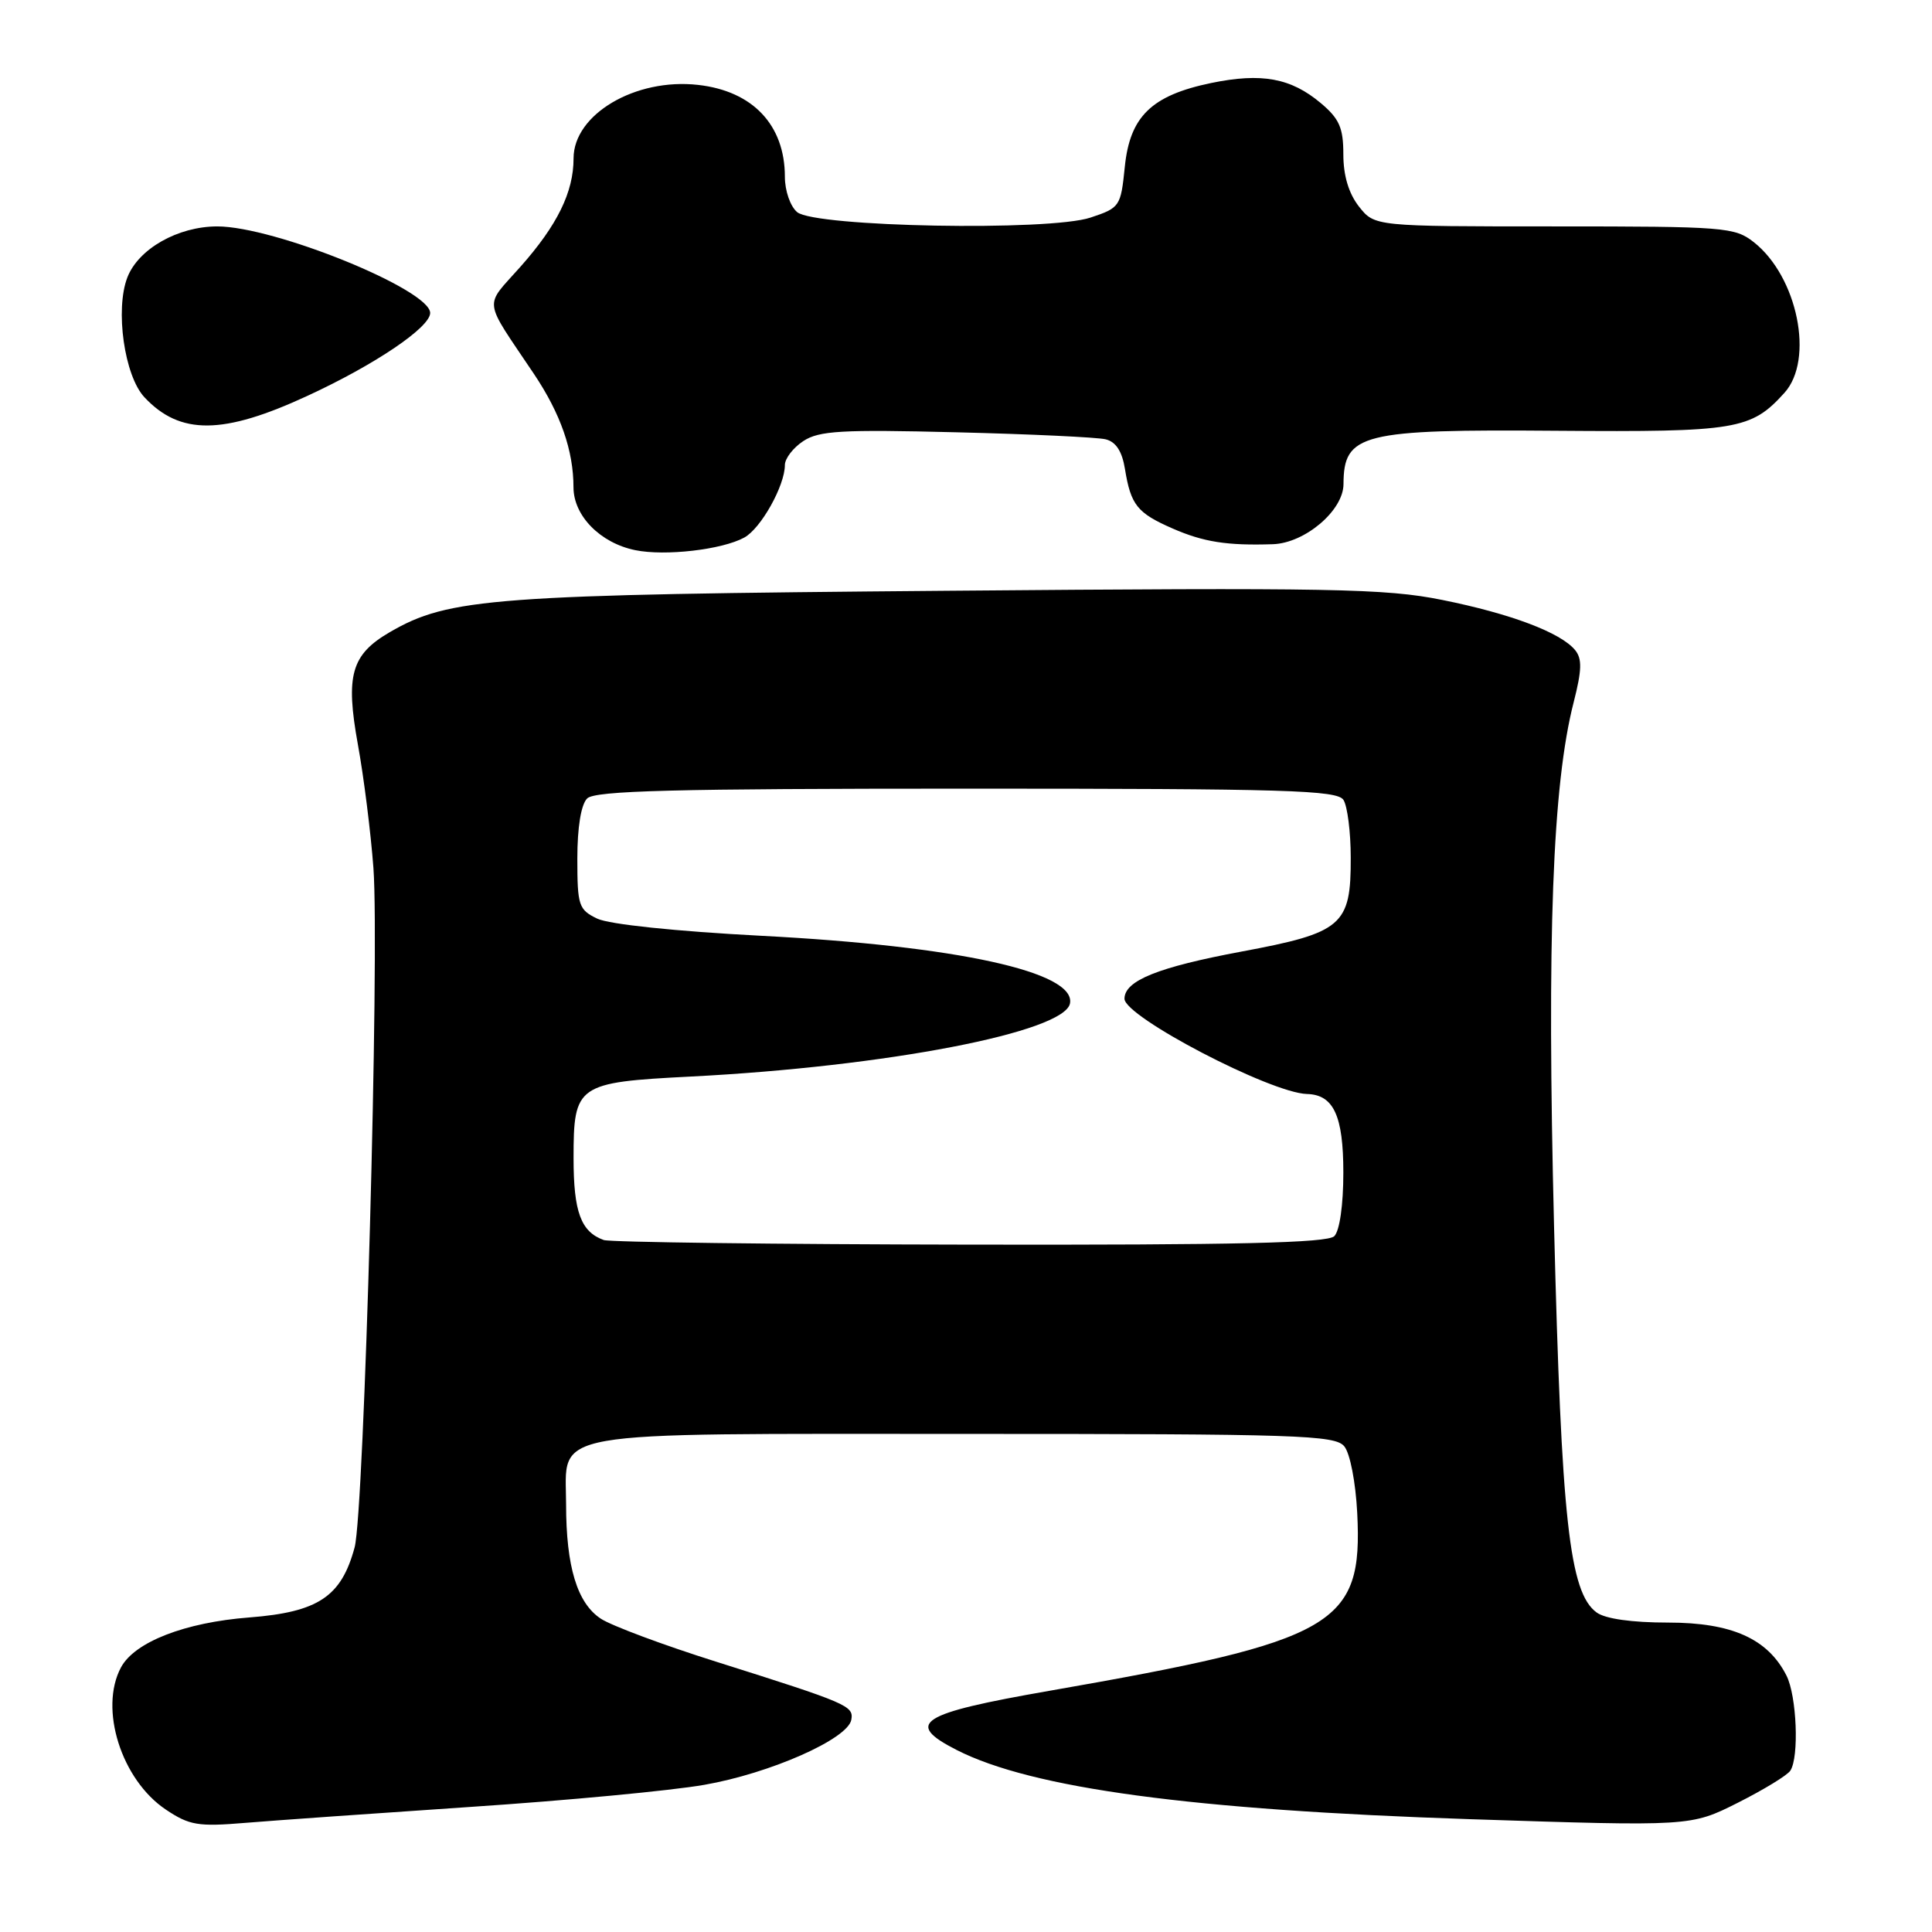 <?xml version="1.0" encoding="UTF-8" standalone="no"?>
<!DOCTYPE svg PUBLIC "-//W3C//DTD SVG 1.1//EN" "http://www.w3.org/Graphics/SVG/1.1/DTD/svg11.dtd" >
<svg xmlns="http://www.w3.org/2000/svg" xmlns:xlink="http://www.w3.org/1999/xlink" version="1.1" viewBox="0 0 256 256">
 <g >
 <path fill="currentColor"
d=" M 62.43 239.42 C 75.05 238.58 88.95 237.27 93.32 236.50 C 102.04 234.98 112.33 230.43 112.80 227.89 C 113.14 226.03 112.39 225.71 94.85 220.17 C 87.90 217.98 81.04 215.42 79.62 214.49 C 76.48 212.43 75.01 207.59 75.01 199.31 C 75.00 189.38 71.46 190.00 128.10 190.00 C 171.96 190.00 176.89 190.16 178.12 191.64 C 178.89 192.57 179.63 196.39 179.84 200.49 C 180.59 215.38 177.09 217.40 139.00 224.05 C 121.79 227.05 119.80 228.33 126.76 231.88 C 136.74 236.97 157.93 239.83 194.76 241.05 C 224.03 242.01 224.03 242.01 230.26 238.88 C 233.69 237.15 236.83 235.24 237.23 234.62 C 238.41 232.82 238.08 224.72 236.72 222.03 C 234.25 217.14 229.47 215.00 221.04 215.00 C 216.23 215.00 212.70 214.50 211.56 213.66 C 207.95 211.03 206.89 201.34 205.92 162.50 C 204.96 124.11 205.71 104.00 208.52 93.05 C 209.61 88.78 209.65 87.29 208.71 86.14 C 206.79 83.81 200.18 81.32 191.08 79.49 C 183.58 77.98 176.46 77.85 125.58 78.28 C 65.21 78.78 59.48 79.21 51.64 83.77 C 46.54 86.74 45.76 89.48 47.42 98.64 C 48.21 102.96 49.13 110.33 49.48 115.00 C 50.31 126.28 48.26 200.30 46.99 205.03 C 45.23 211.57 42.17 213.61 33.04 214.32 C 24.49 214.98 17.84 217.57 16.03 220.94 C 13.10 226.42 16.08 235.84 21.99 239.79 C 25.10 241.87 26.26 242.06 32.49 241.54 C 36.35 241.22 49.82 240.27 62.43 239.42 Z  M 98.62 71.23 C 100.83 70.02 104.00 64.35 104.00 61.62 C 104.00 60.76 105.10 59.32 106.45 58.44 C 108.54 57.07 111.53 56.90 126.70 57.28 C 136.49 57.52 145.40 57.94 146.50 58.21 C 147.86 58.54 148.68 59.79 149.06 62.13 C 149.84 66.92 150.67 67.97 155.38 70.03 C 159.47 71.82 162.60 72.31 168.67 72.11 C 172.92 71.96 178.00 67.65 178.02 64.16 C 178.05 57.45 180.35 56.87 206.33 57.08 C 230.11 57.26 232.03 56.94 236.44 52.06 C 240.43 47.66 238.19 36.66 232.39 32.09 C 229.86 30.10 228.55 30.00 205.94 30.00 C 182.15 30.00 182.15 30.00 180.07 27.37 C 178.71 25.63 178.00 23.27 178.00 20.45 C 178.00 16.94 177.47 15.73 175.02 13.67 C 171.05 10.33 167.17 9.62 160.48 11.00 C 152.58 12.64 149.71 15.43 149.04 22.13 C 148.51 27.35 148.39 27.54 144.50 28.83 C 139.03 30.66 108.01 30.08 105.63 28.11 C 104.72 27.35 104.00 25.28 104.00 23.42 C 104.00 16.57 99.75 12.06 92.50 11.25 C 84.20 10.31 76.00 15.15 76.00 20.98 C 76.00 25.46 73.85 29.84 68.94 35.37 C 64.11 40.82 63.92 39.36 70.76 49.56 C 74.28 54.82 75.99 59.70 75.99 64.58 C 76.00 68.35 79.55 71.96 84.18 72.90 C 88.14 73.71 95.67 72.84 98.62 71.23 Z  M 40.74 52.45 C 49.69 48.32 57.00 43.38 57.00 41.47 C 57.00 38.38 36.37 30.00 28.78 30.00 C 23.57 30.01 18.35 32.97 16.88 36.75 C 15.23 41.01 16.48 49.81 19.14 52.64 C 23.86 57.68 29.56 57.63 40.74 52.45 Z  M 80.00 164.31 C 76.97 163.22 76.00 160.59 76.00 153.46 C 76.00 143.73 76.43 143.42 91.50 142.65 C 117.42 141.33 141.08 136.77 141.78 132.95 C 142.55 128.79 126.87 125.35 100.91 124.00 C 89.50 123.40 80.70 122.48 79.13 121.72 C 76.68 120.54 76.50 120.00 76.50 113.77 C 76.50 109.63 76.99 106.61 77.80 105.80 C 78.83 104.77 89.23 104.50 128.09 104.50 C 170.54 104.50 177.20 104.70 178.02 106.00 C 178.54 106.83 178.98 110.26 178.98 113.64 C 179.01 122.63 177.89 123.59 164.50 126.09 C 153.43 128.16 149.00 129.94 149.00 132.34 C 149.00 134.73 168.36 144.83 173.18 144.96 C 176.71 145.05 178.00 147.84 178.00 155.37 C 178.00 159.66 177.51 163.09 176.80 163.80 C 175.90 164.70 163.90 164.98 128.55 164.92 C 102.67 164.88 80.83 164.60 80.00 164.31 Z "/>
</g>
</svg>